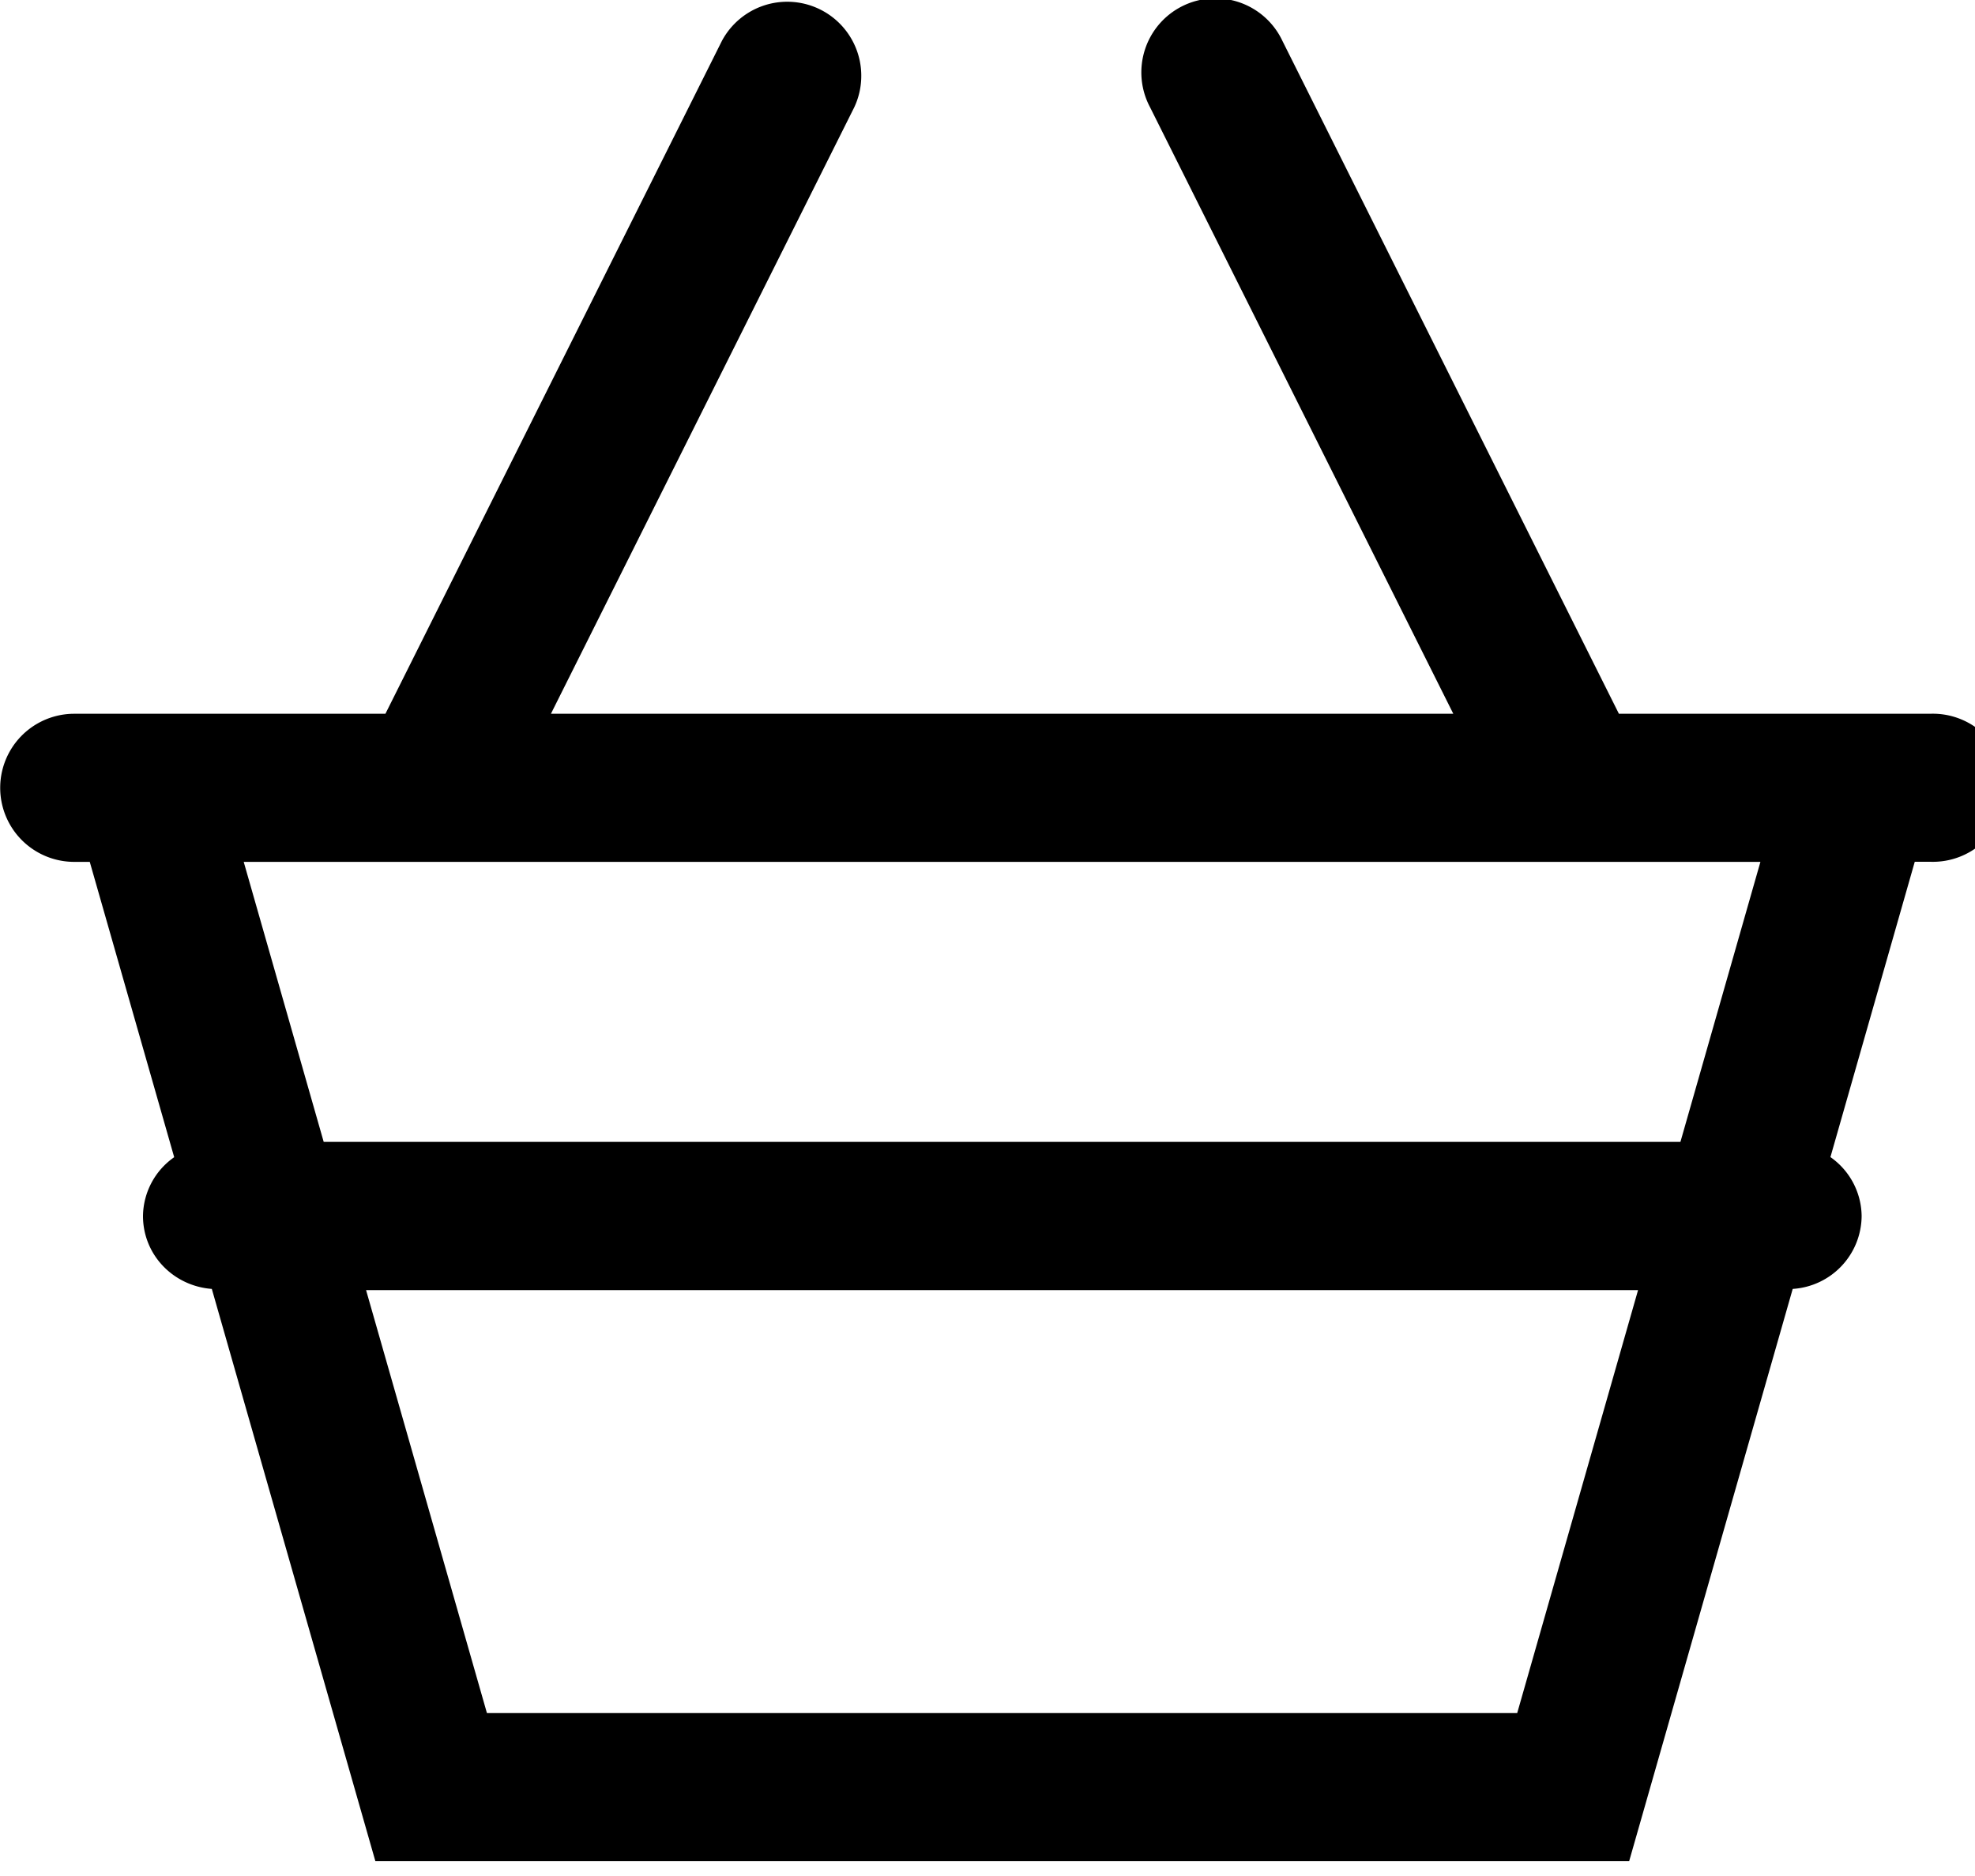 <svg xmlns="http://www.w3.org/2000/svg" width="20" height="19" viewBox="264.205 370.961 20 19"><path d="M283.75 378.19h-3.151l-3.407-6.814a.75.75 0 10-1.341.671l3.071 6.143h-9.138l3.072-6.143a.75.75 0 00-1.341-.671l-3.407 6.814h-3.151a.75.75 0 000 1.5h.157l.855 2.991a.737.737 0 00-.316.595c0 .396.309.71.697.739l1.656 5.795h12.697l1.656-5.795a.745.745 0 00.698-.739.738.738 0 00-.316-.596l.854-2.991h.157a.75.75 0 10-.002-1.499zm-4.181 10.121h-10.433l-1.224-4.284h12.881l-1.224 4.284zm1.653-5.785h-13.739l-.81-2.836h15.359l-.81 2.836z"/></svg>